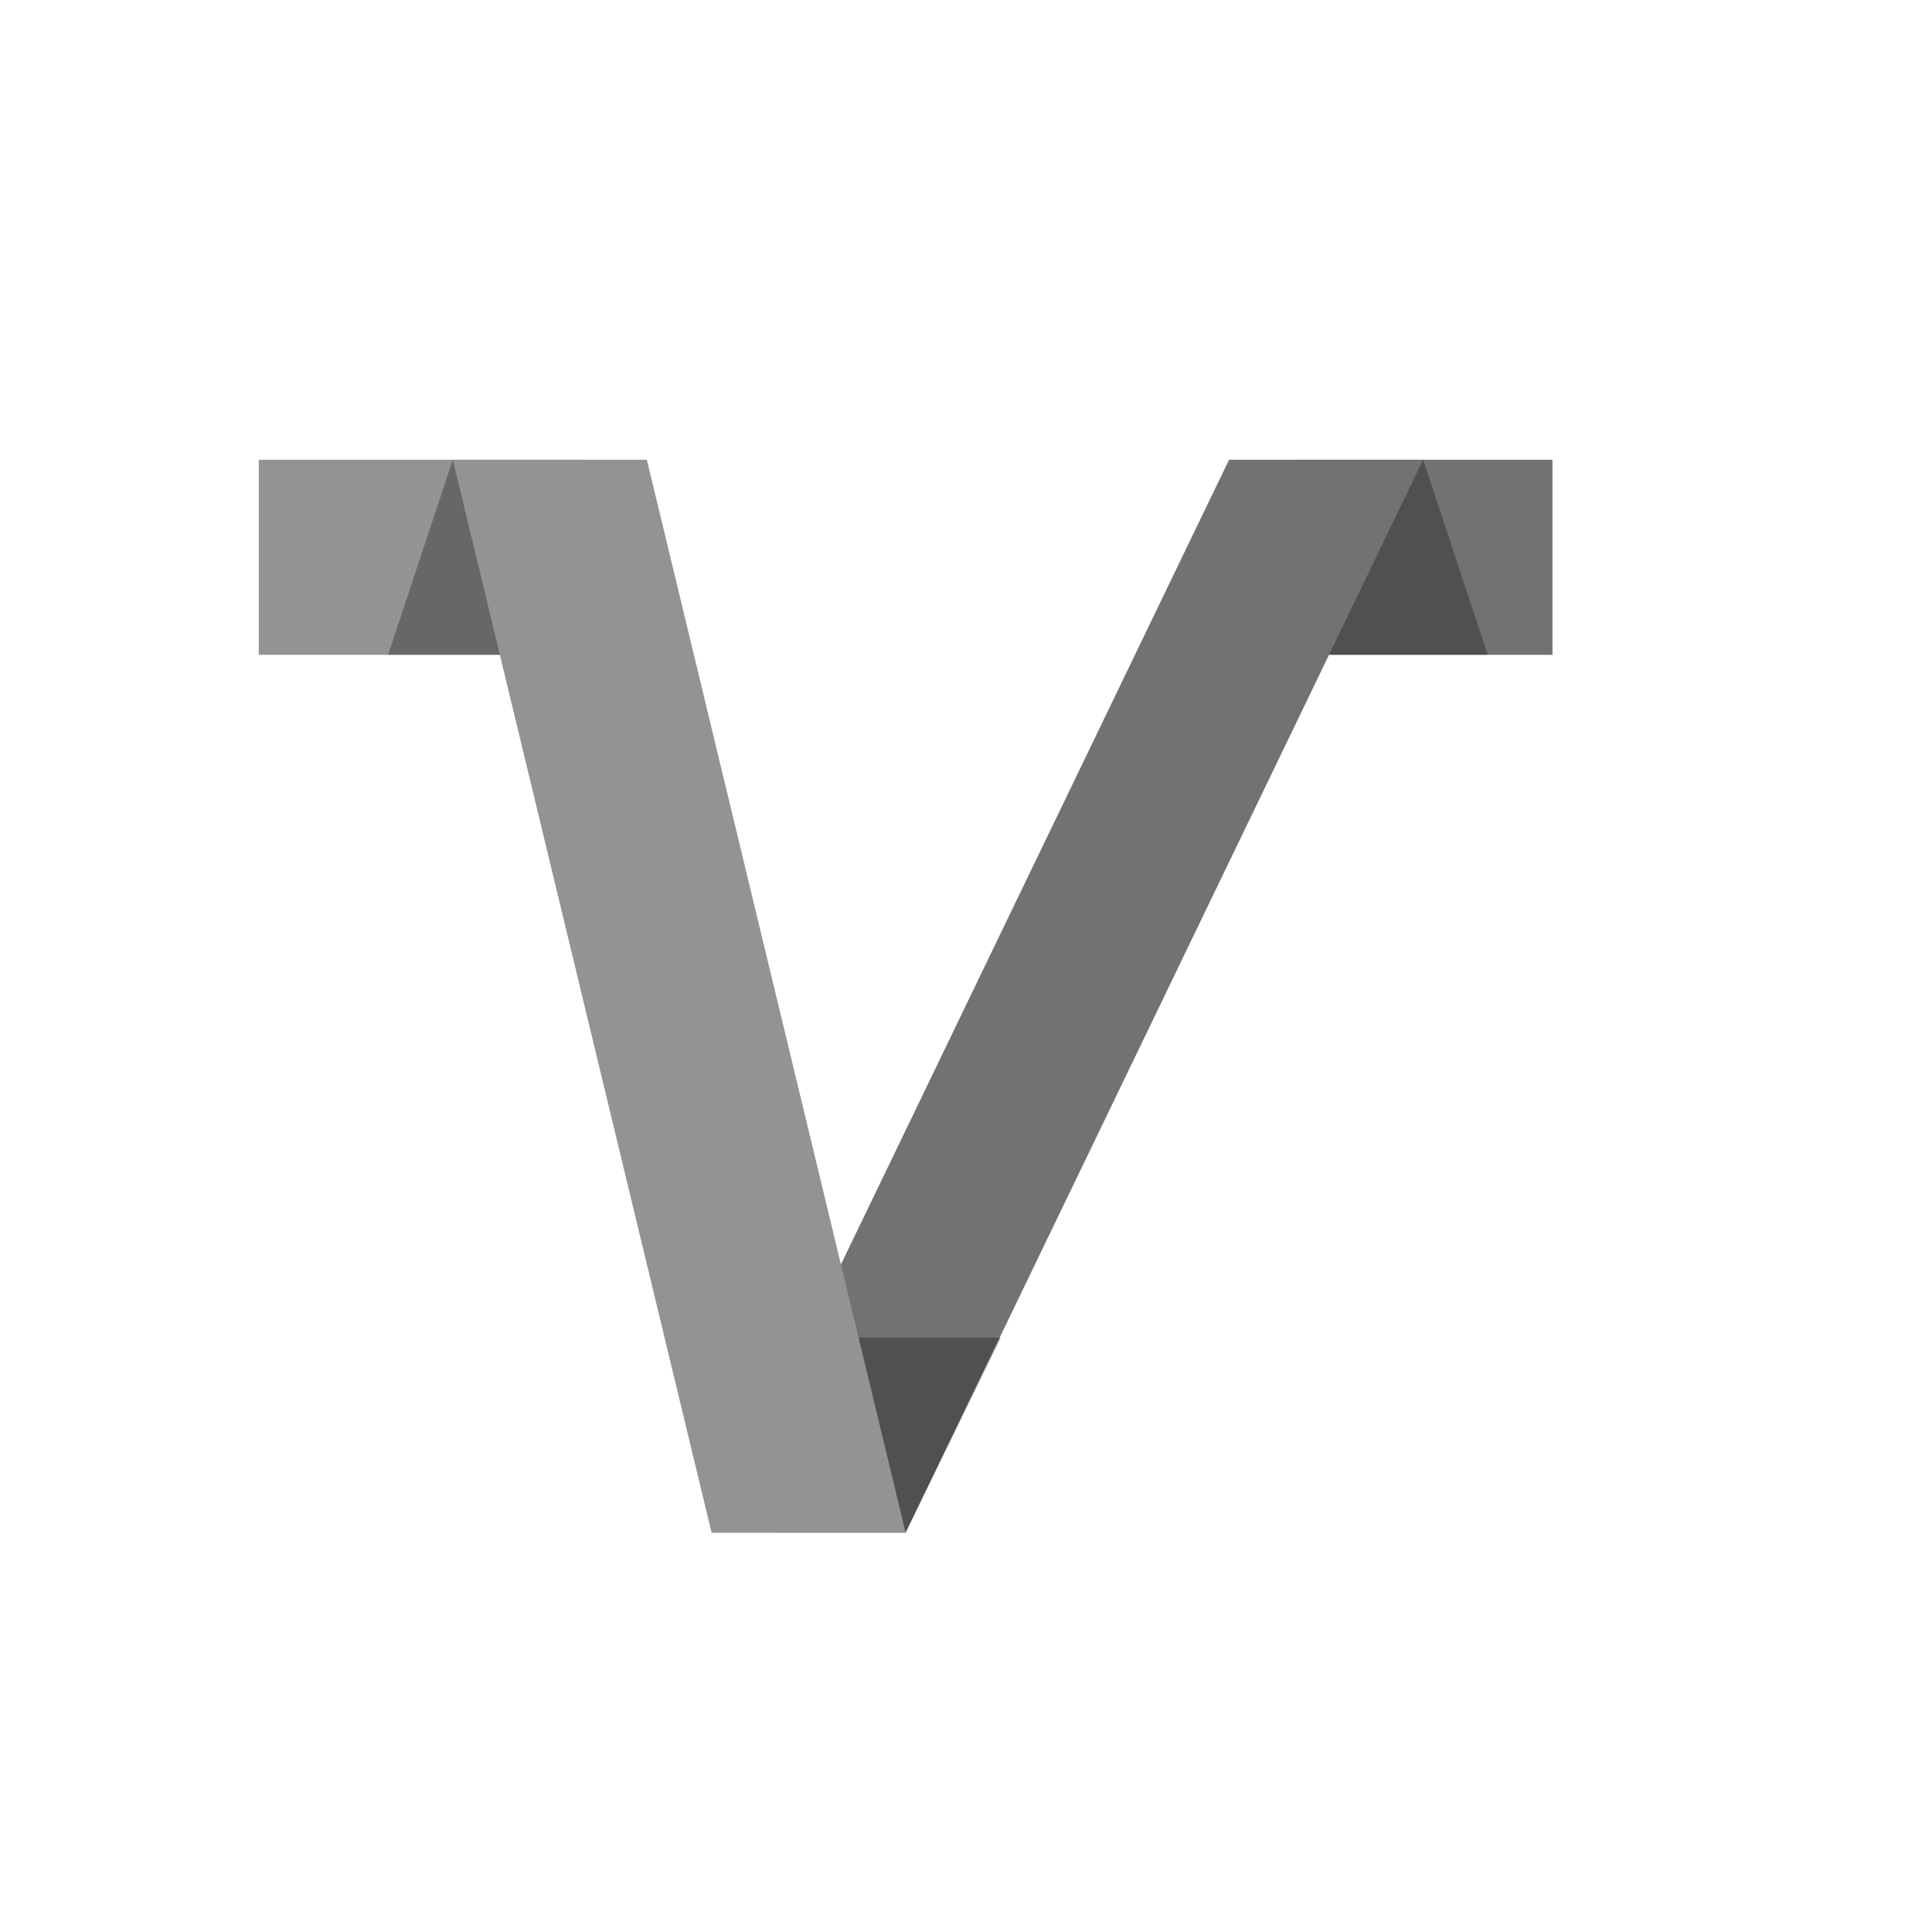 <?xml version="1.0" encoding="UTF-8"?>
<svg width="32px" height="32px" viewBox="0 0 32 32" version="1.1" xmlns="http://www.w3.org/2000/svg" xmlns:xlink="http://www.w3.org/1999/xlink">
    <title>VariableExternal</title>
    <g id="VariableExternal" stroke="none" stroke-width="1" fill="none" fill-rule="evenodd">
        <g id="variable" transform="translate(0, 6)">
            <rect id="Rectangle-path" fill="#939393" x="4.286" y="1.615" width="5.357" height="3.231"></rect>
            <rect id="Rectangle-path" fill="#727272" x="20.357" y="1.615" width="5.357" height="3.231"></rect>
            <polygon id="Shape" fill="#000000" opacity="0.3" points="6.429 4.846 9.643 4.846 9.643 1.615 7.5 1.615"></polygon>
            <polygon id="Shape" fill="#000000" opacity="0.3" points="23.571 1.615 21.429 1.615 21.429 4.846 24.643 4.846"></polygon>
            <polygon id="Shape" fill="#727272" points="20.357 1.615 11.786 19.385 15 19.385 23.571 1.615"></polygon>
            <polygon id="Shape" fill="#000000" opacity="0.3" points="12.857 19.385 15 19.385 16.579 16.154 12.857 16.154"></polygon>
            <polygon id="Shape" fill="#939393" points="7.5 1.615 10.714 1.615 15 19.385 11.786 19.385"></polygon>
        </g>
    </g>
</svg>